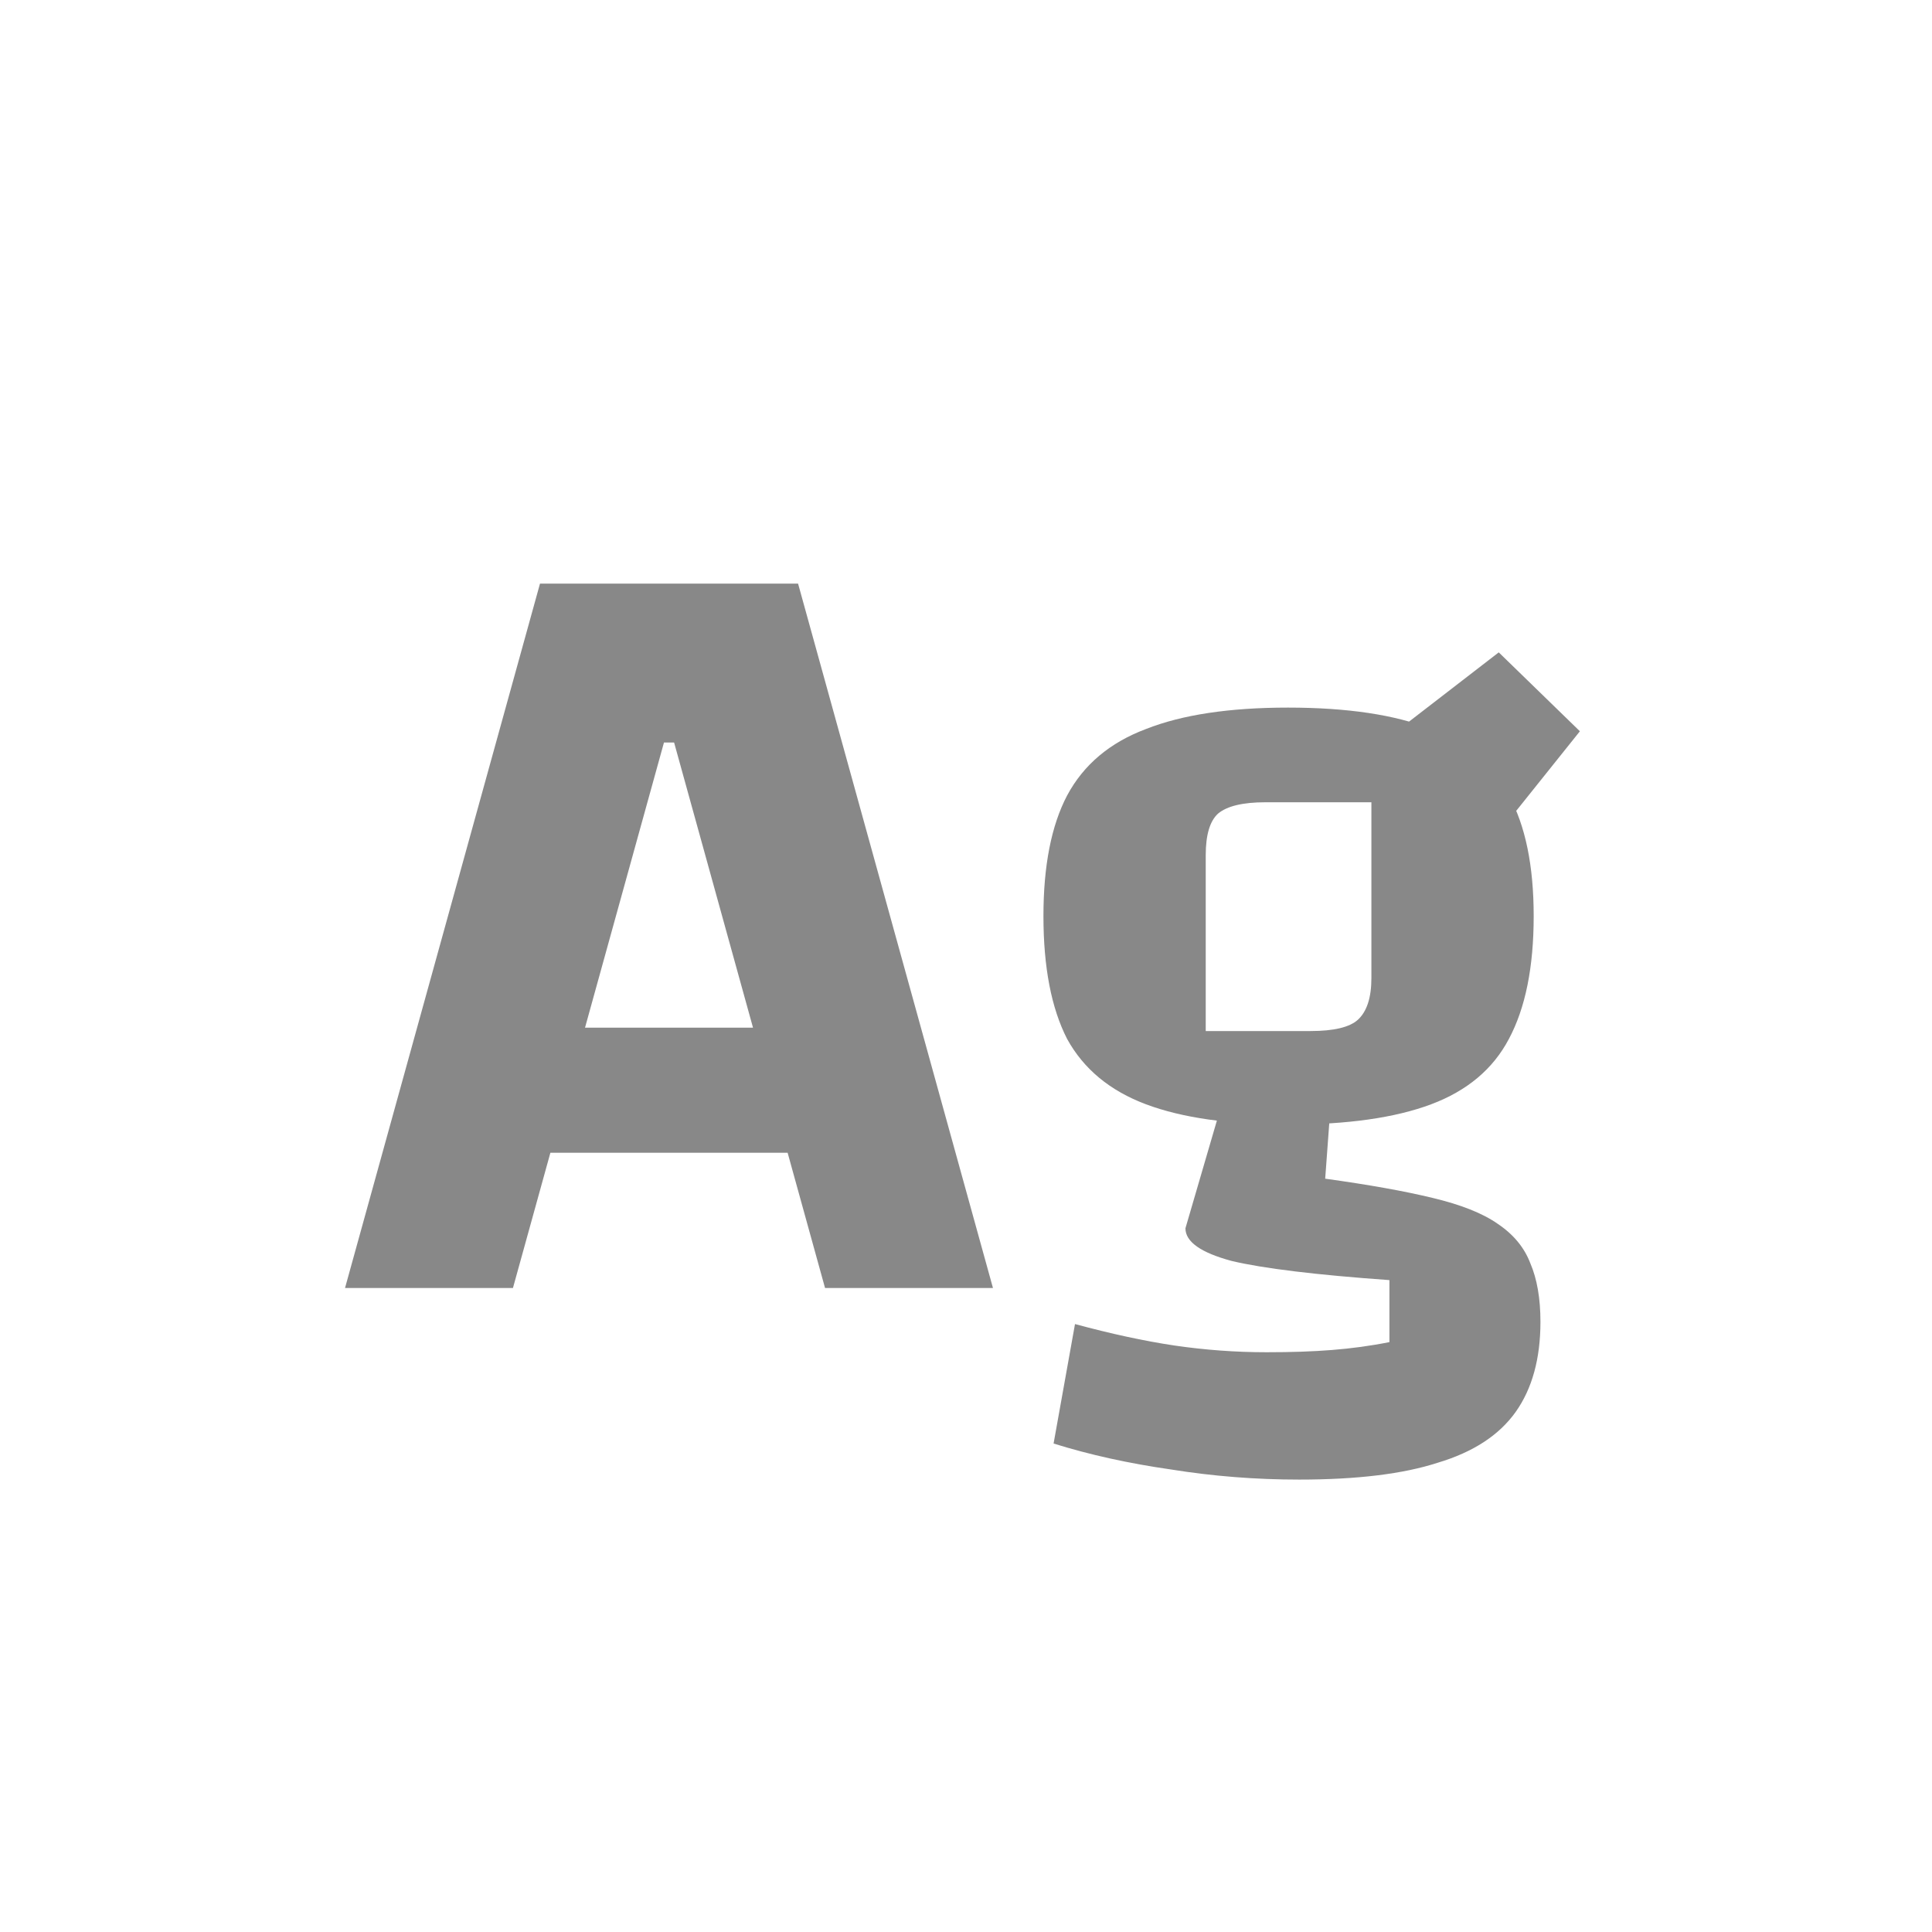 <svg width="24" height="24" viewBox="0 0 24 24" fill="none" xmlns="http://www.w3.org/2000/svg">
<path d="M4.286 16L6.708 7.25H9.914L12.335 16H10.249L8.374 9.224H8.248L6.372 16H4.286ZM5.742 14.32V12.766H10.893V14.32H5.742ZM16 13.97C15.272 13.97 14.684 13.886 14.236 13.718C13.788 13.55 13.461 13.279 13.256 12.906C13.06 12.523 12.962 12.015 12.962 11.38C12.962 10.755 13.06 10.255 13.256 9.882C13.461 9.499 13.788 9.224 14.236 9.056C14.684 8.879 15.272 8.79 16 8.79C16.737 8.79 17.33 8.879 17.778 9.056C18.226 9.224 18.548 9.499 18.744 9.882C18.949 10.255 19.052 10.755 19.052 11.38C19.052 12.015 18.949 12.523 18.744 12.906C18.548 13.279 18.226 13.55 17.778 13.718C17.33 13.886 16.737 13.97 16 13.97ZM14.978 12.808H16.28C16.569 12.808 16.765 12.761 16.868 12.668C16.98 12.565 17.036 12.393 17.036 12.15V9.966H15.72C15.44 9.966 15.244 10.013 15.132 10.106C15.029 10.199 14.978 10.372 14.978 10.624V12.808ZM19.136 16.42C19.136 16.877 19.033 17.251 18.828 17.54C18.622 17.829 18.3 18.039 17.862 18.17C17.432 18.31 16.858 18.38 16.14 18.38C15.598 18.38 15.066 18.338 14.544 18.254C14.021 18.179 13.536 18.072 13.088 17.932L13.354 16.448C13.802 16.569 14.212 16.658 14.586 16.714C14.968 16.77 15.351 16.798 15.734 16.798C16.042 16.798 16.312 16.789 16.546 16.77C16.788 16.751 17.026 16.719 17.26 16.672V15.902C16.345 15.837 15.692 15.757 15.3 15.664C14.917 15.561 14.726 15.426 14.726 15.258L15.188 13.676L16.532 13.69L16.462 14.642C17.003 14.717 17.446 14.796 17.792 14.88C18.146 14.964 18.417 15.071 18.604 15.202C18.8 15.333 18.935 15.496 19.01 15.692C19.094 15.888 19.136 16.131 19.136 16.42ZM18.45 10.554L17.33 9.098L18.618 8.104L19.626 9.084L18.45 10.554Z" fill="#888888"/>
</svg>
